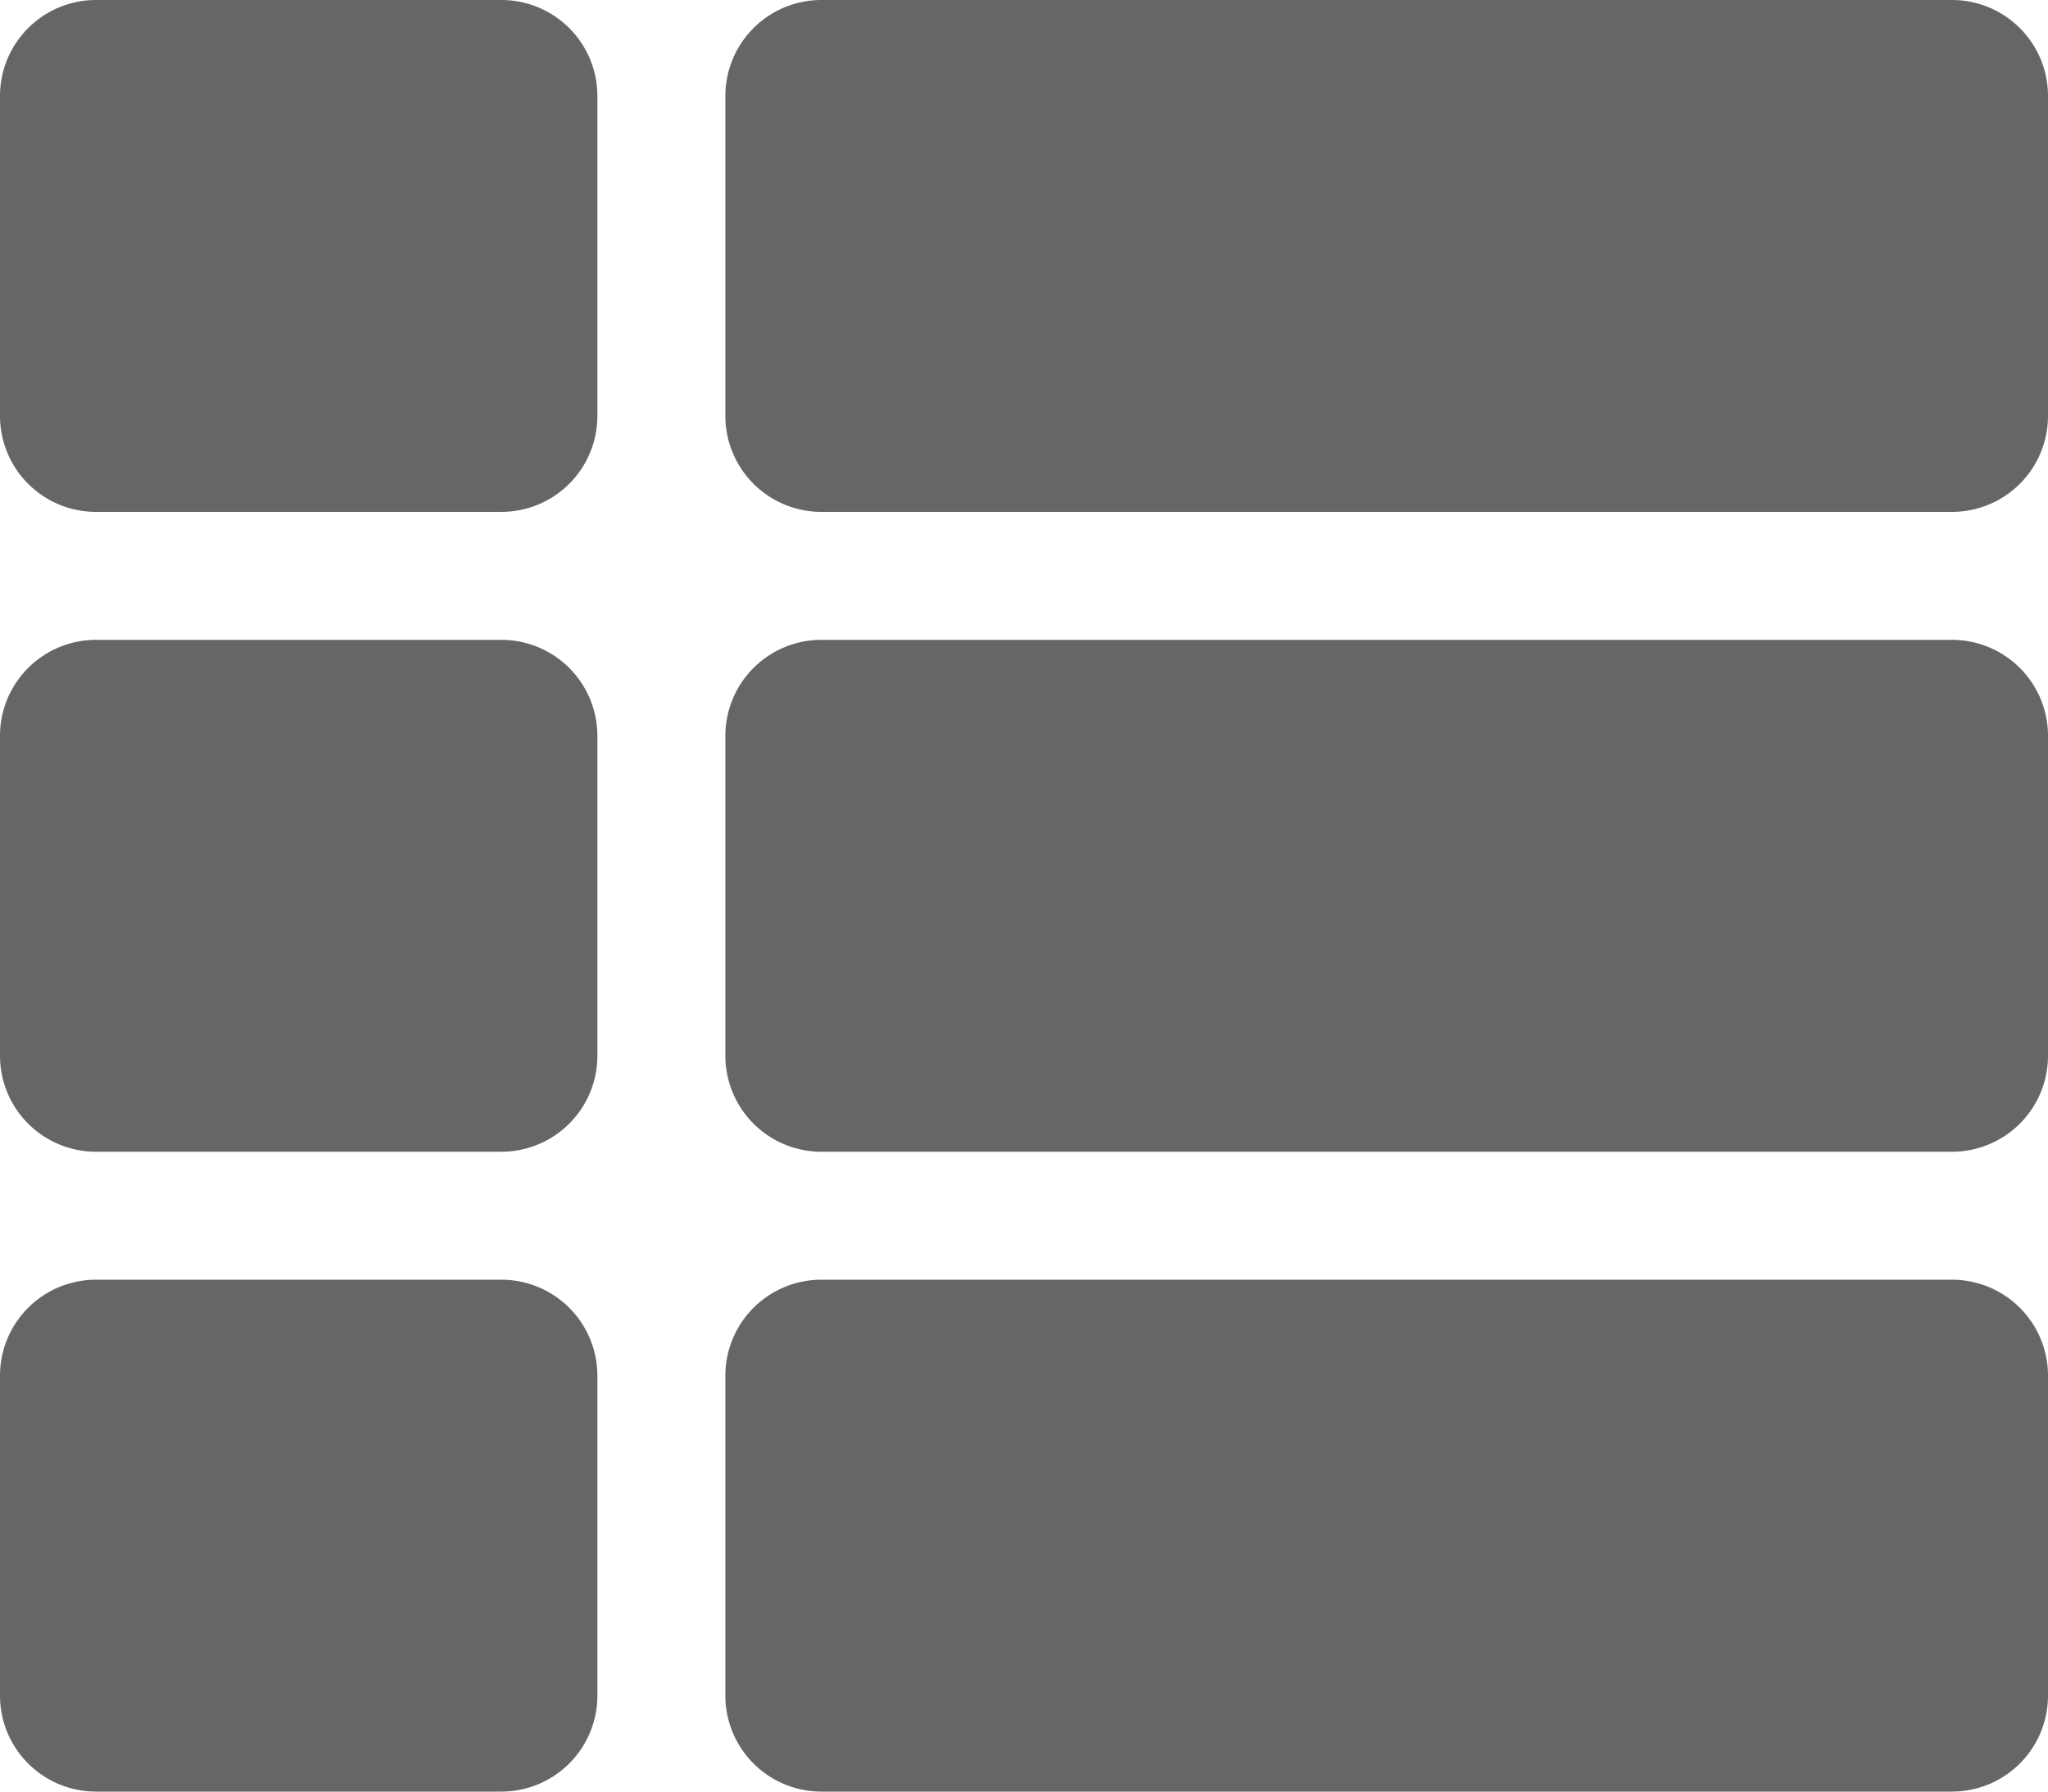 <svg xmlns="http://www.w3.org/2000/svg" width="16" height="14" viewBox="0 0 16 14">
  <path id="Icon_awesome-th-list" data-name="Icon awesome-th-list" d="M4.667,8v2.5a.75.75,0,0,1-.75.75H.75A.75.75,0,0,1,0,10.5V8a.75.75,0,0,1,.75-.75H3.917a.75.75,0,0,1,.75.75ZM0,13v2.5a.75.75,0,0,0,.75.75H3.917a.75.75,0,0,0,.75-.75V13a.75.75,0,0,0-.75-.75H.75A.75.75,0,0,0,0,13ZM3.917,2.25H.75A.75.75,0,0,0,0,3V5.5a.75.75,0,0,0,.75.75H3.917a.75.75,0,0,0,.75-.75V3a.75.75,0,0,0-.75-.75Zm2.5,14H15.25A.75.75,0,0,0,16,15.5V13a.75.75,0,0,0-.75-.75H6.417a.75.75,0,0,0-.75.75v2.5A.75.75,0,0,0,6.417,16.25ZM5.667,3V5.5a.75.75,0,0,0,.75.75H15.25A.75.75,0,0,0,16,5.5V3a.75.75,0,0,0-.75-.75H6.417A.75.75,0,0,0,5.667,3Zm.75,8.25H15.25A.75.75,0,0,0,16,10.5V8a.75.75,0,0,0-.75-.75H6.417a.75.75,0,0,0-.75.75v2.5A.75.75,0,0,0,6.417,11.25Z" transform="translate(0 -2.25)" fill="#666"/>
</svg>
